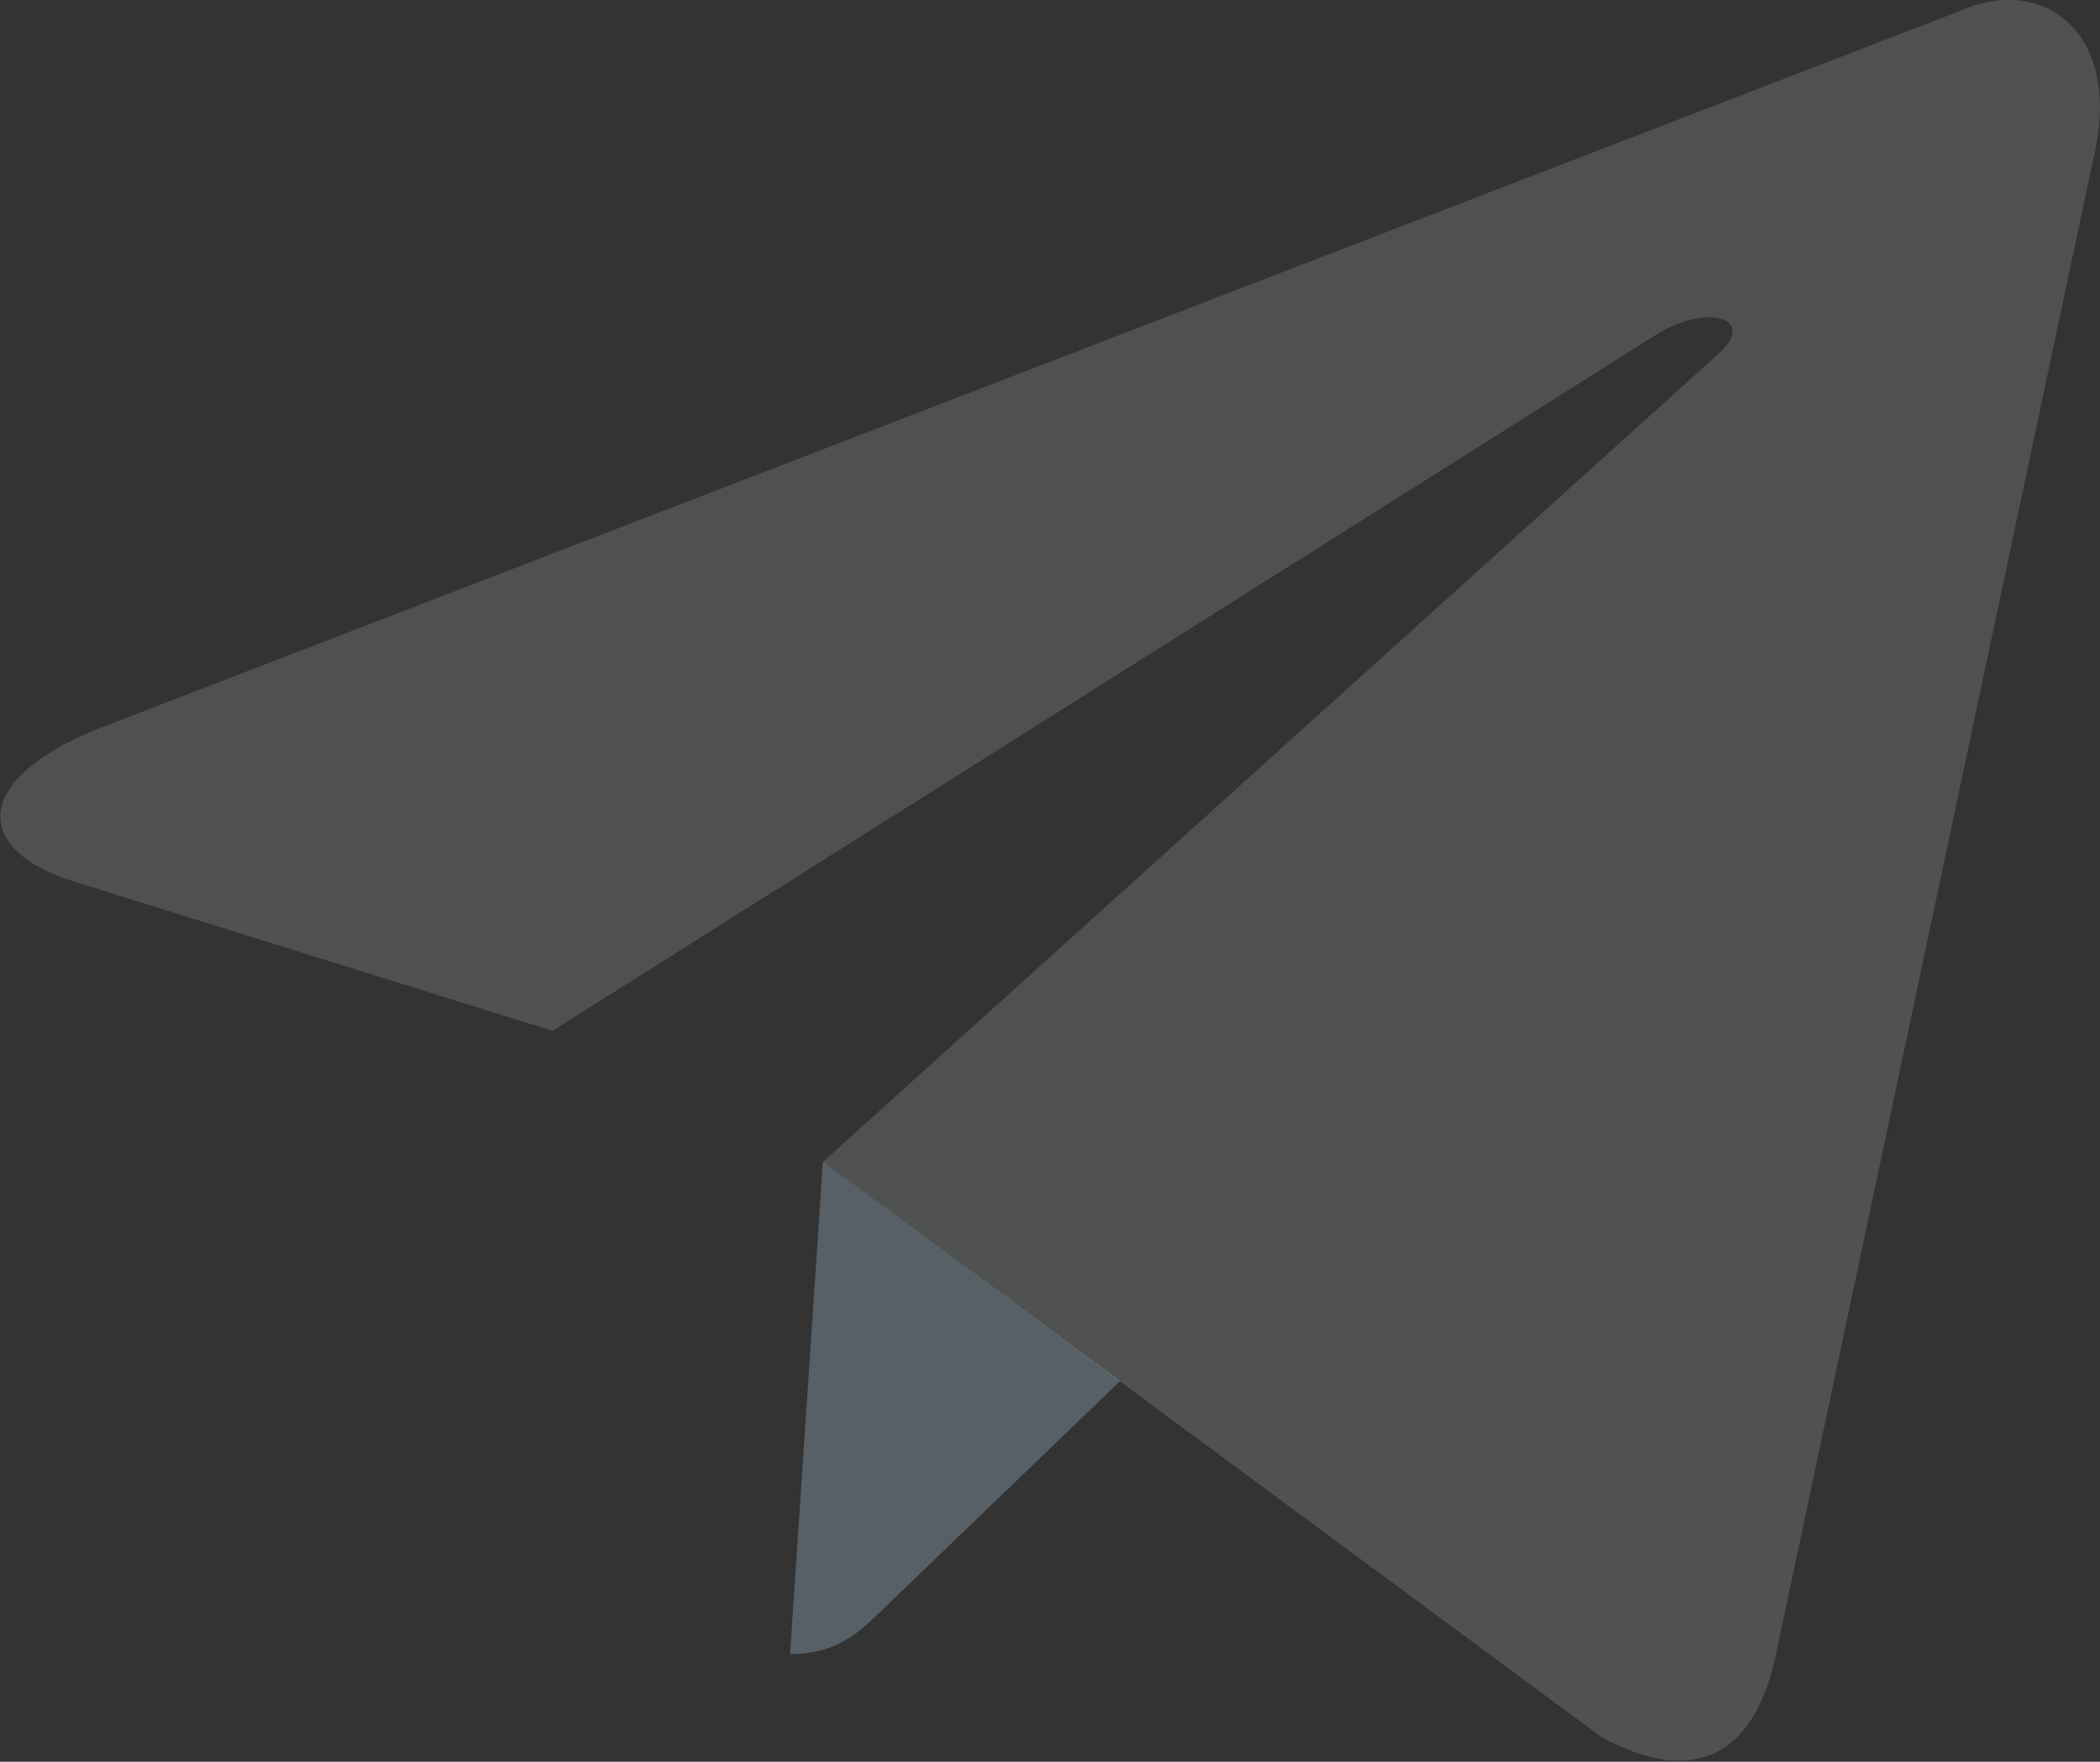 <svg width="466" height="391" viewBox="0 0 466 391" fill="none" xmlns="http://www.w3.org/2000/svg">
<rect x="0" y="0" width="466" height="391" fill="#333333" stroke="none"/>
<path d="M175.312 367.099C186.023 367.099 190.756 362.201 196.734 356.388L248.578 306.5L182.603 257.872" fill="#A9C9DD" fill-opacity="0.3"/>
<path d="M182.598 257.884L355.258 385.448C374.961 396.319 389.182 390.69 394.089 367.155L464.371 35.961C471.567 7.112 453.374 -5.972 434.525 2.585L21.831 161.718C-6.339 173.017 -6.174 188.733 16.697 195.736L122.603 228.791L367.788 74.107C379.363 67.088 389.986 70.862 381.267 78.6" fill="url(#paint0_linear_0_1)" fill-opacity="0.15"/>
<defs>
<linearGradient id="paint0_linear_0_1" x1="200.228" y1="197.05" x2="246.006" y2="345.128" gradientUnits="userSpaceOnUse">
<stop stop-color="#EFF7FC"/>
<stop offset="1" stop-color="white"/>
</linearGradient>
</defs>
</svg>